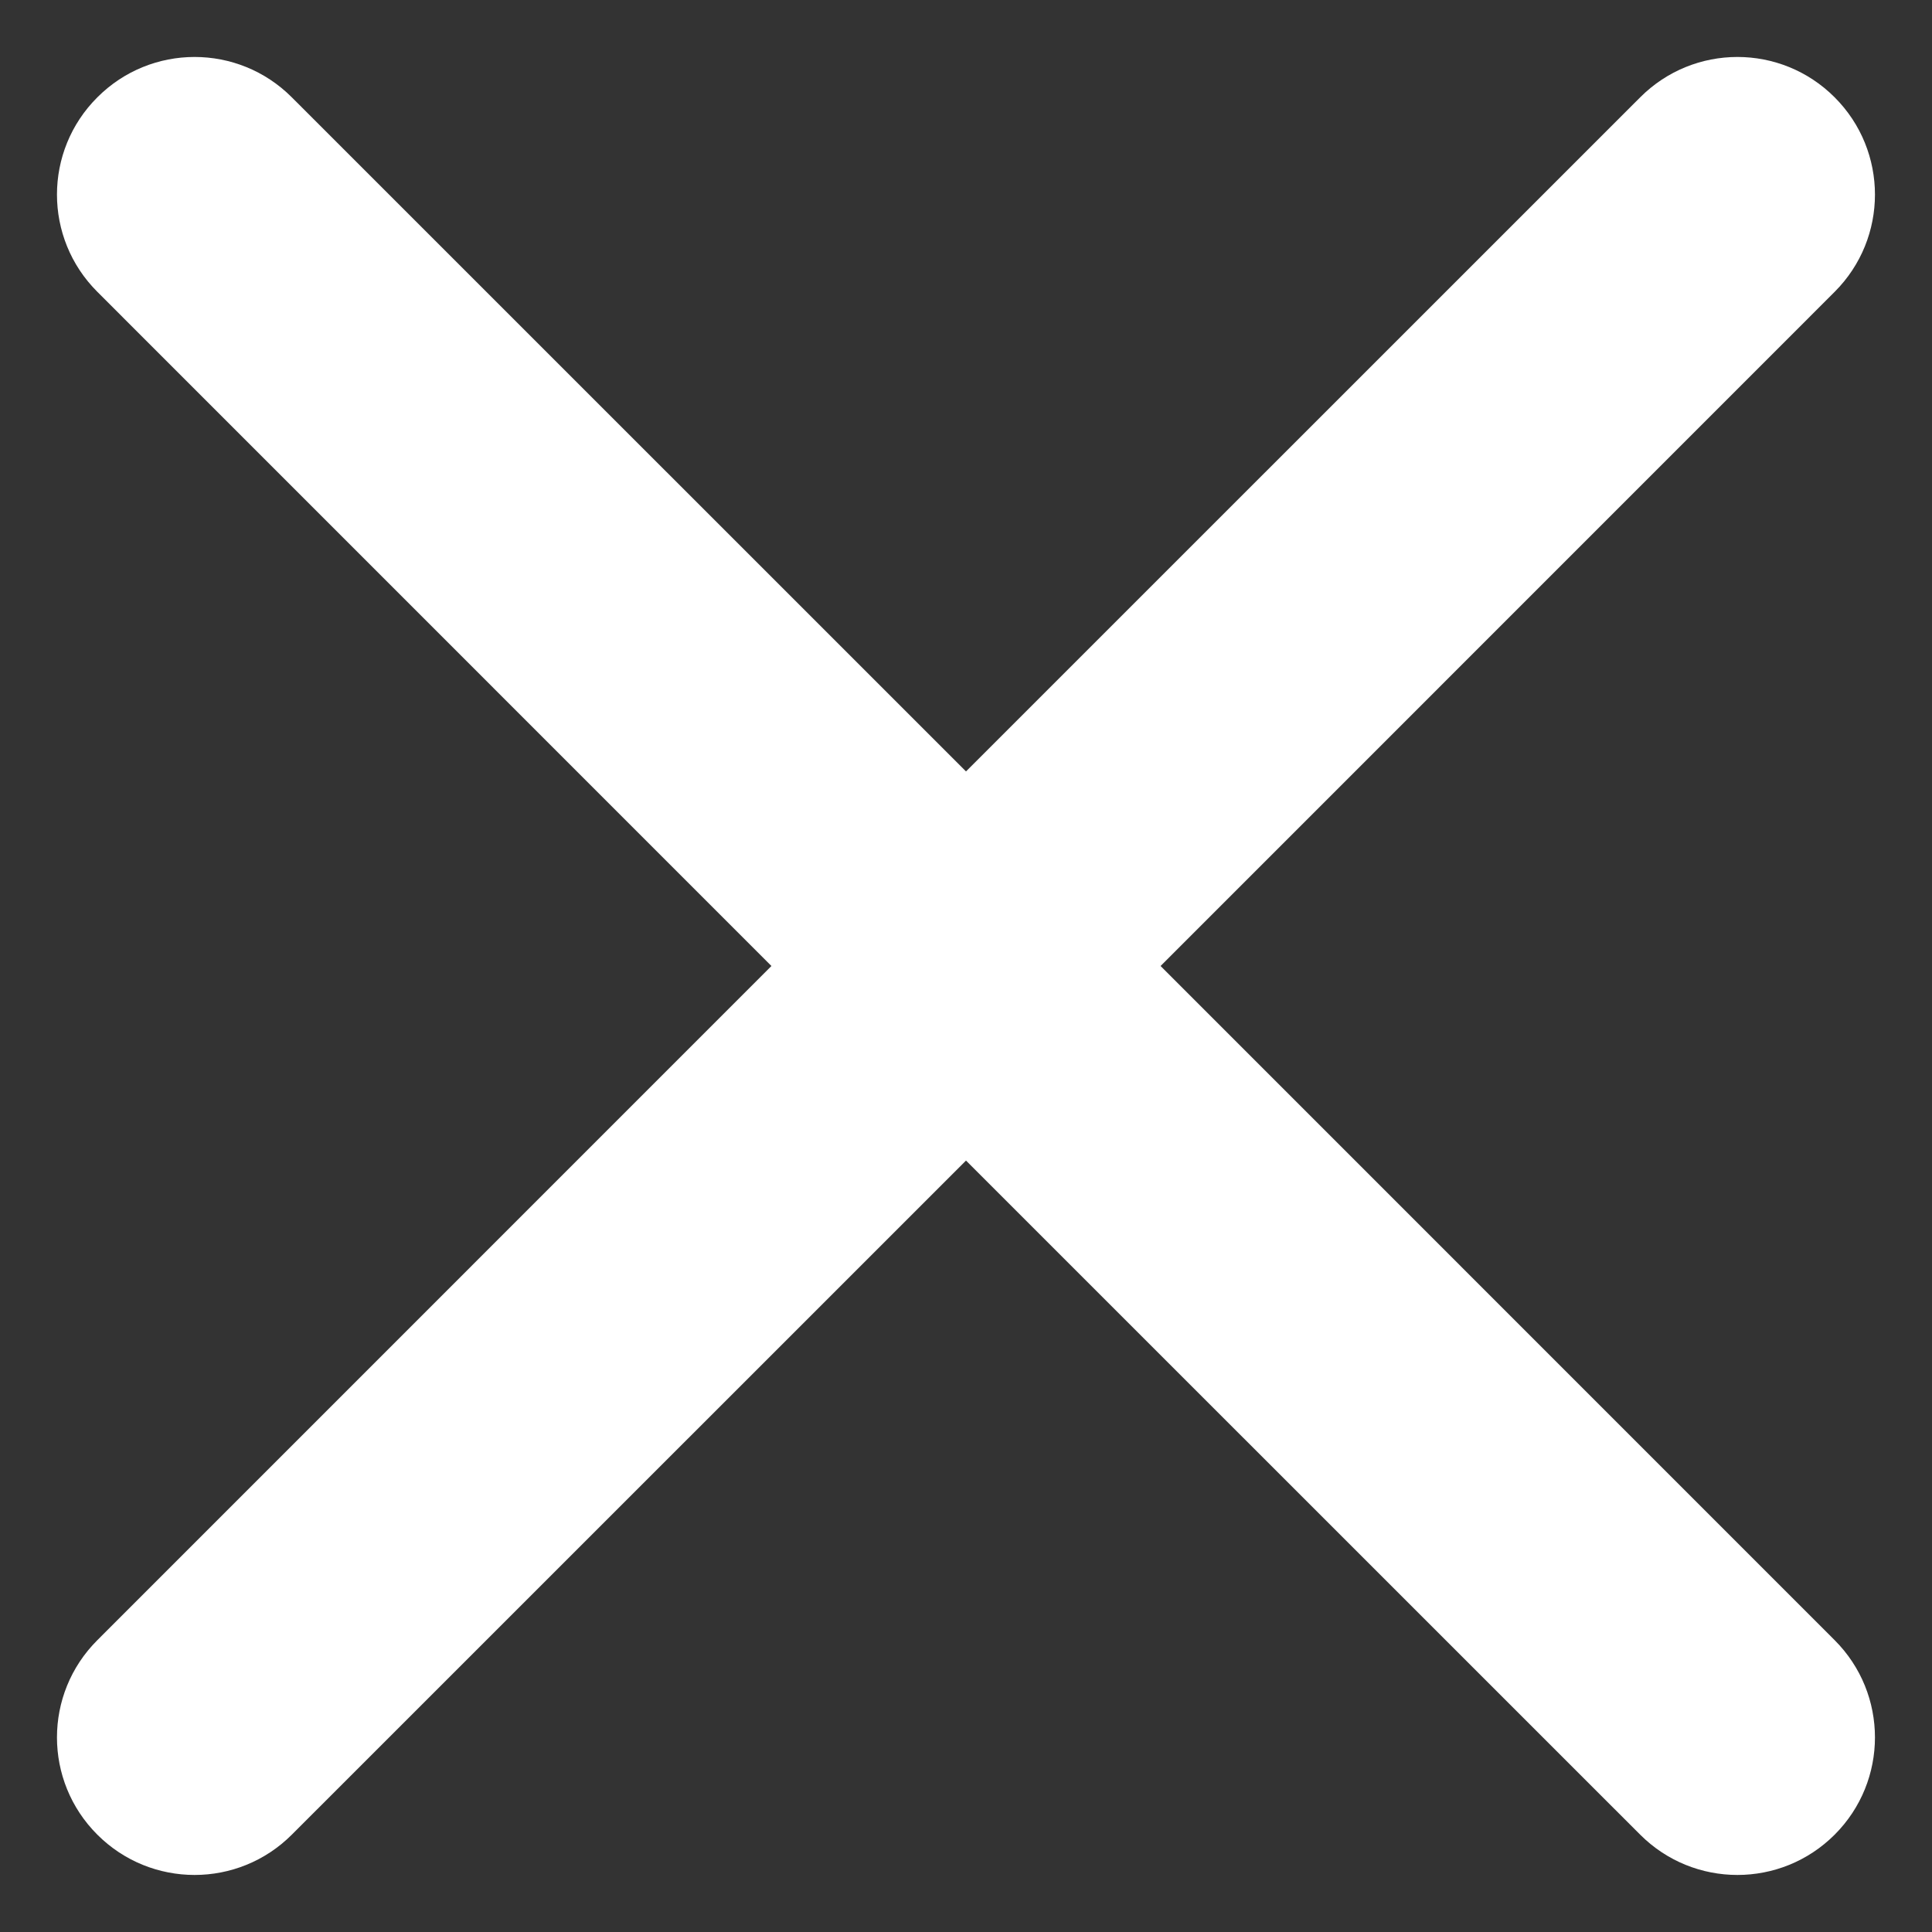 <svg width="21" height="21" viewBox="0 0 21 21" fill="none" xmlns="http://www.w3.org/2000/svg">
<rect x="0" y="0" width="21" height="21" fill="#333333" stroke="none"/>
<path d="M19.942 3.172C20.526 2.588 20.526 1.642 19.942 1.058C19.358 0.473 18.412 0.473 17.828 1.058L10.5 8.385L3.172 1.058C2.588 0.473 1.642 0.473 1.058 1.058C0.473 1.642 0.473 2.588 1.058 3.172L8.385 10.5L1.058 17.828C0.473 18.412 0.473 19.358 1.058 19.942C1.642 20.526 2.588 20.526 3.172 19.942L10.5 12.615L17.828 19.942C18.412 20.526 19.358 20.526 19.942 19.942C20.526 19.358 20.526 18.412 19.942 17.828L12.615 10.5L19.942 3.172Z" fill="white"/>
</svg>
